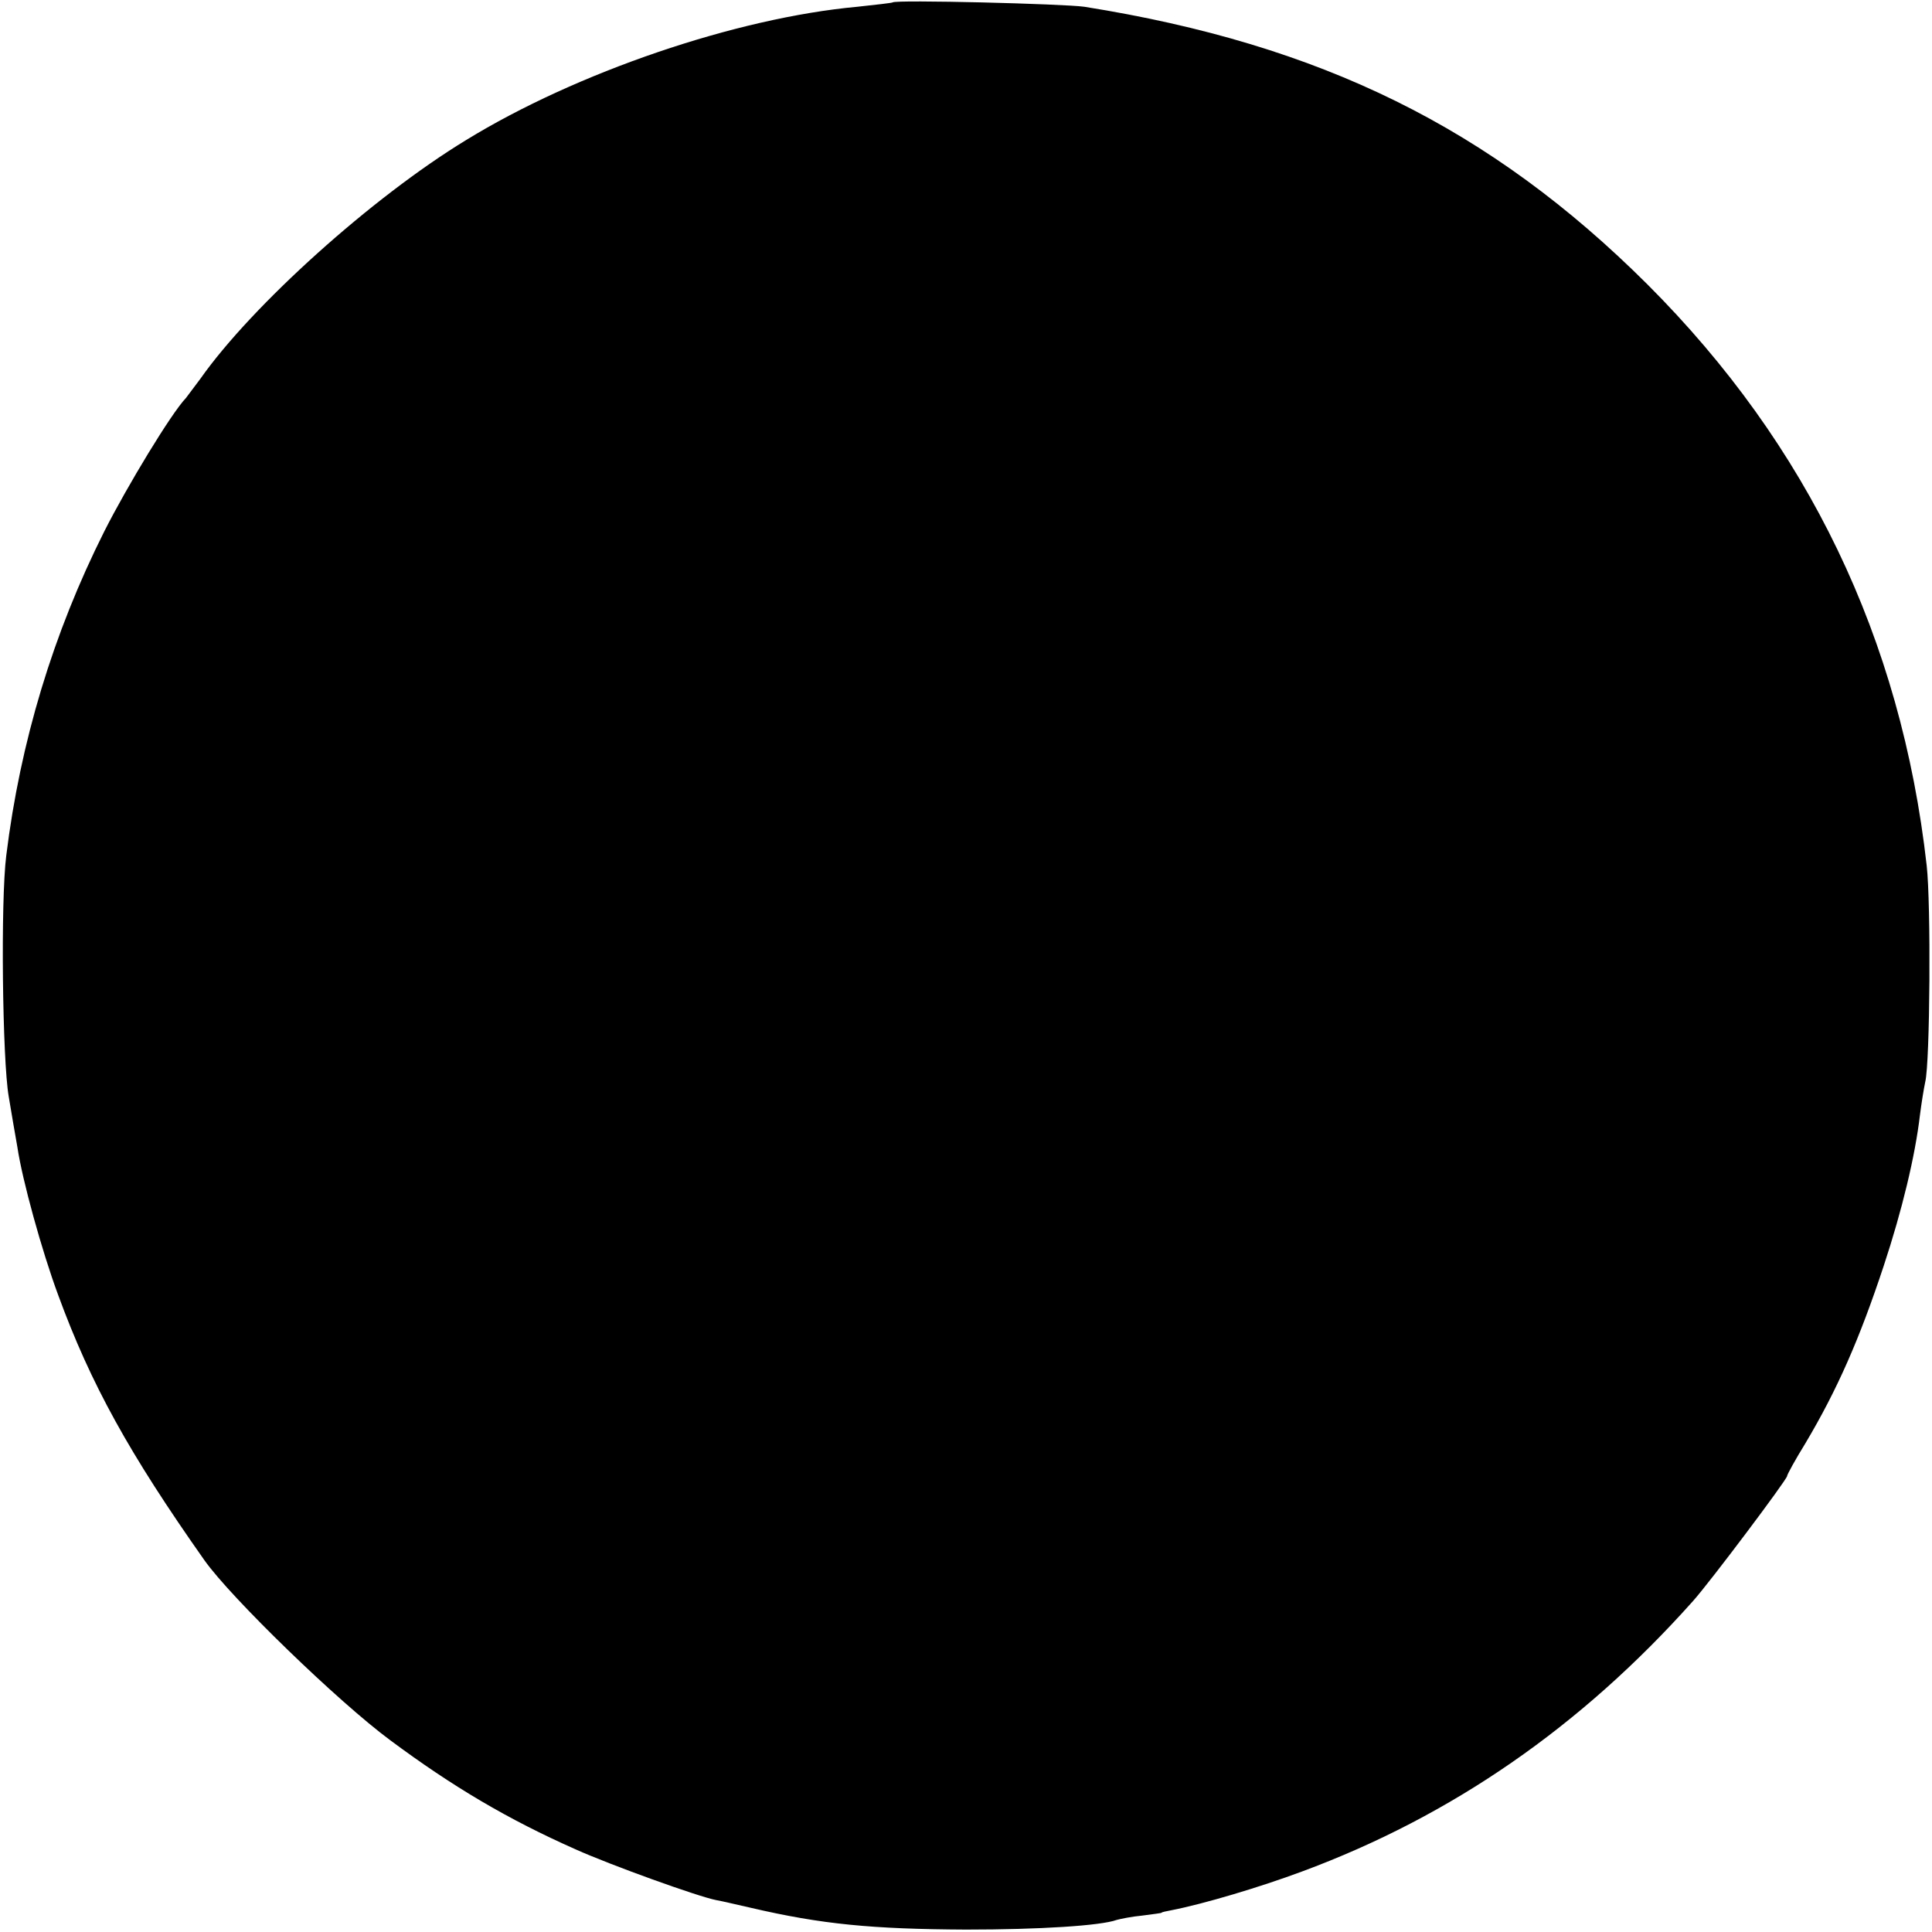 <?xml version="1.0" standalone="no"?>
<!DOCTYPE svg PUBLIC "-//W3C//DTD SVG 20010904//EN"
 "http://www.w3.org/TR/2001/REC-SVG-20010904/DTD/svg10.dtd">
<svg version="1.0" xmlns="http://www.w3.org/2000/svg"
 width="400pt" height="400pt" viewBox="0 0 400 400"
 preserveAspectRatio="xMidYMid meet">
<g transform="translate(0,400) scale(0.1,-0.1)"
fill="#000000" stroke="none">
<path d="M1848 3995 c-1 -1 -35 -5 -73 -9 -251 -23 -582 -136 -810 -276 -194
-118 -443 -342 -550 -494 -11 -15 -25 -33 -30 -40 -30 -31 -122 -183 -169
-276 -106 -211 -174 -436 -203 -671 -12 -94 -8 -424 5 -499 6 -36 14 -83 18
-105 10 -68 51 -216 84 -305 68 -186 148 -330 303 -550 55 -78 278 -294 385
-373 129 -96 244 -164 384 -226 71 -32 254 -98 291 -105 12 -2 45 -10 72 -16
146 -34 250 -44 445 -45 152 0 279 8 312 20 7 2 31 7 53 9 22 3 40 5 40 6 0 1
9 3 20 5 67 13 184 48 270 80 311 115 579 301 810 560 35 39 195 252 195 259
0 3 17 34 38 68 66 111 112 216 162 367 38 115 65 227 75 312 3 24 8 55 11 69
10 41 12 369 3 448 -53 470 -246 871 -578 1203 -325 324 -676 497 -1166 575
-41 6 -391 15 -397 9z"/>
</g>
</svg>
